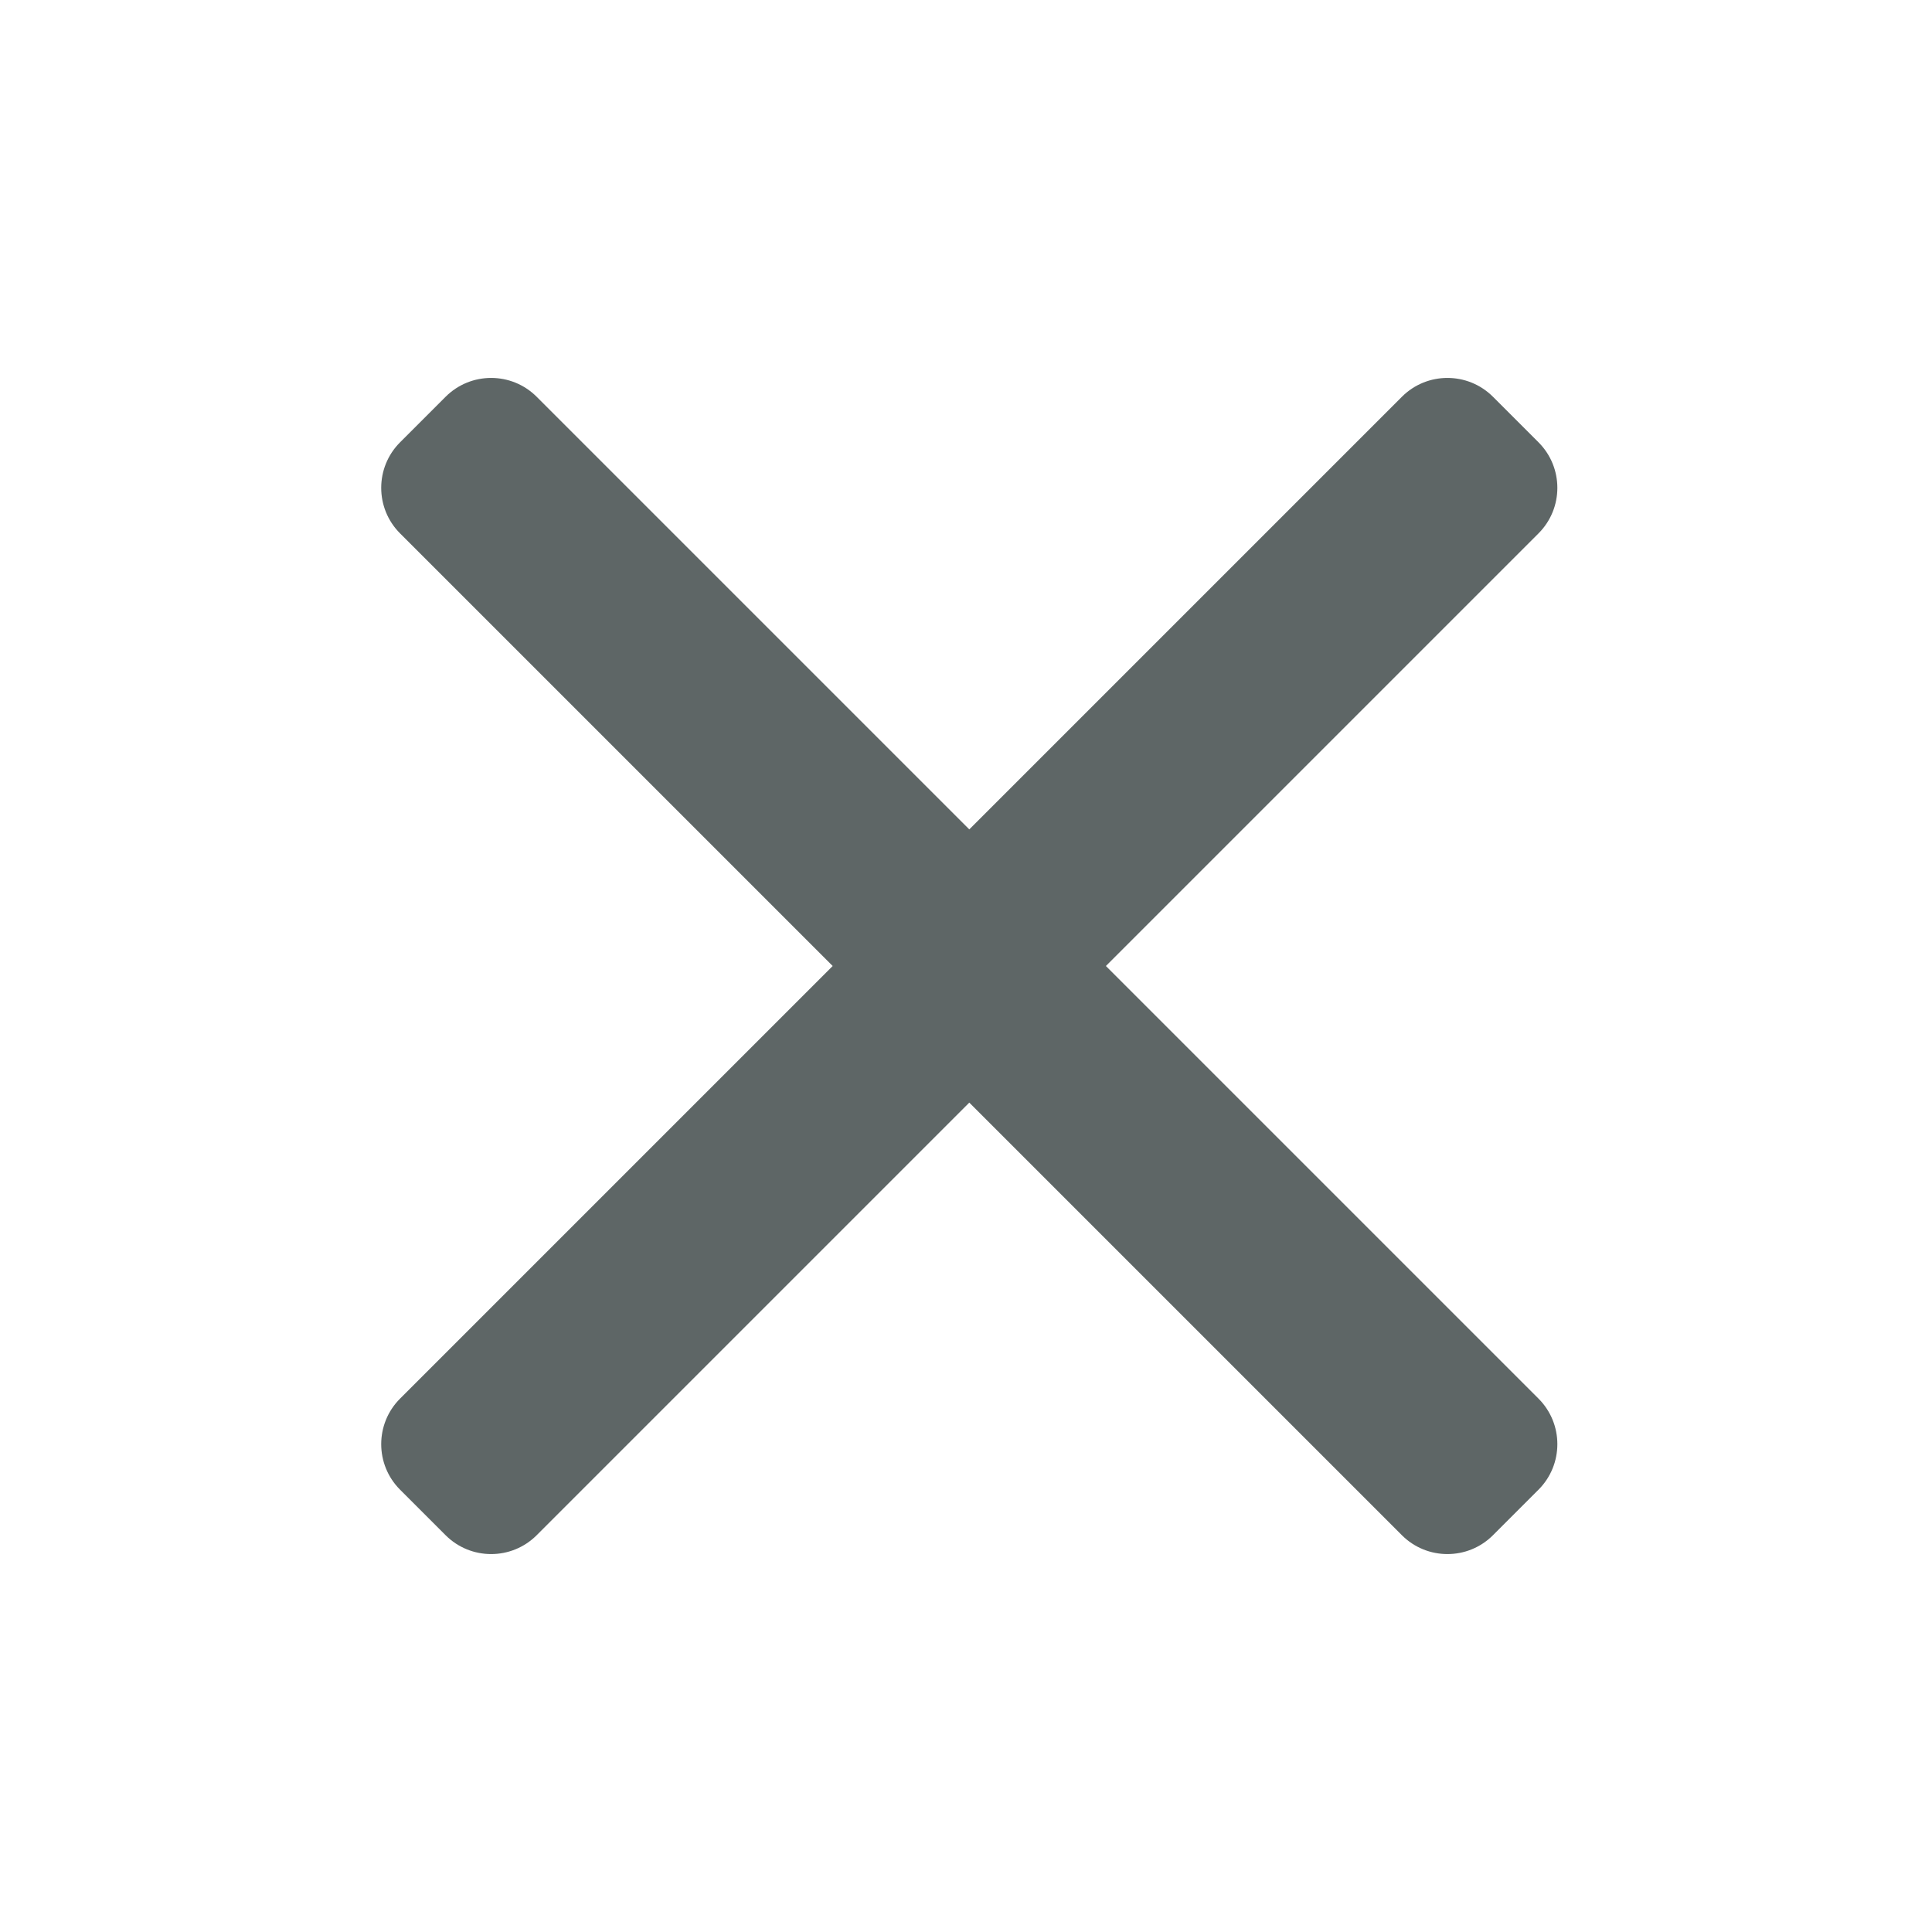 <?xml version="1.0" encoding="UTF-8"?>
<svg width="30px" height="30px" viewBox="0 0 30 30" version="1.1" xmlns="http://www.w3.org/2000/svg" xmlns:xlink="http://www.w3.org/1999/xlink">
    <title>1</title>
    <g id="1" stroke="none" stroke-width="1" fill="none" fill-rule="evenodd">
        <g id="编组" transform="translate(4.551, 5)" fill="#5E6666">
            <path d="M10,-2 L11,-2 C11.552,-2 12,-1.552 12,-1 L12,21 C12,21.552 11.552,22 11,22 L10,22 C9.448,22 9,21.552 9,21 L9,-1 C9,-1.552 9.448,-2 10,-2 Z" id="路径" transform="translate(10.5, 10) rotate(-45) translate(-10.5, -10) "></path>
            <path d="M10,-2 L11,-2 C11.552,-2 12,-1.552 12,-1 L12,21 C12,21.552 11.552,22 11,22 L10,22 C9.448,22 9,21.552 9,21 L9,-1 C9,-1.552 9.448,-2 10,-2 Z" id="路径" transform="translate(10.5, 10) rotate(45) translate(-10.5, -10) "></path>
        </g>
    </g>
</svg>
